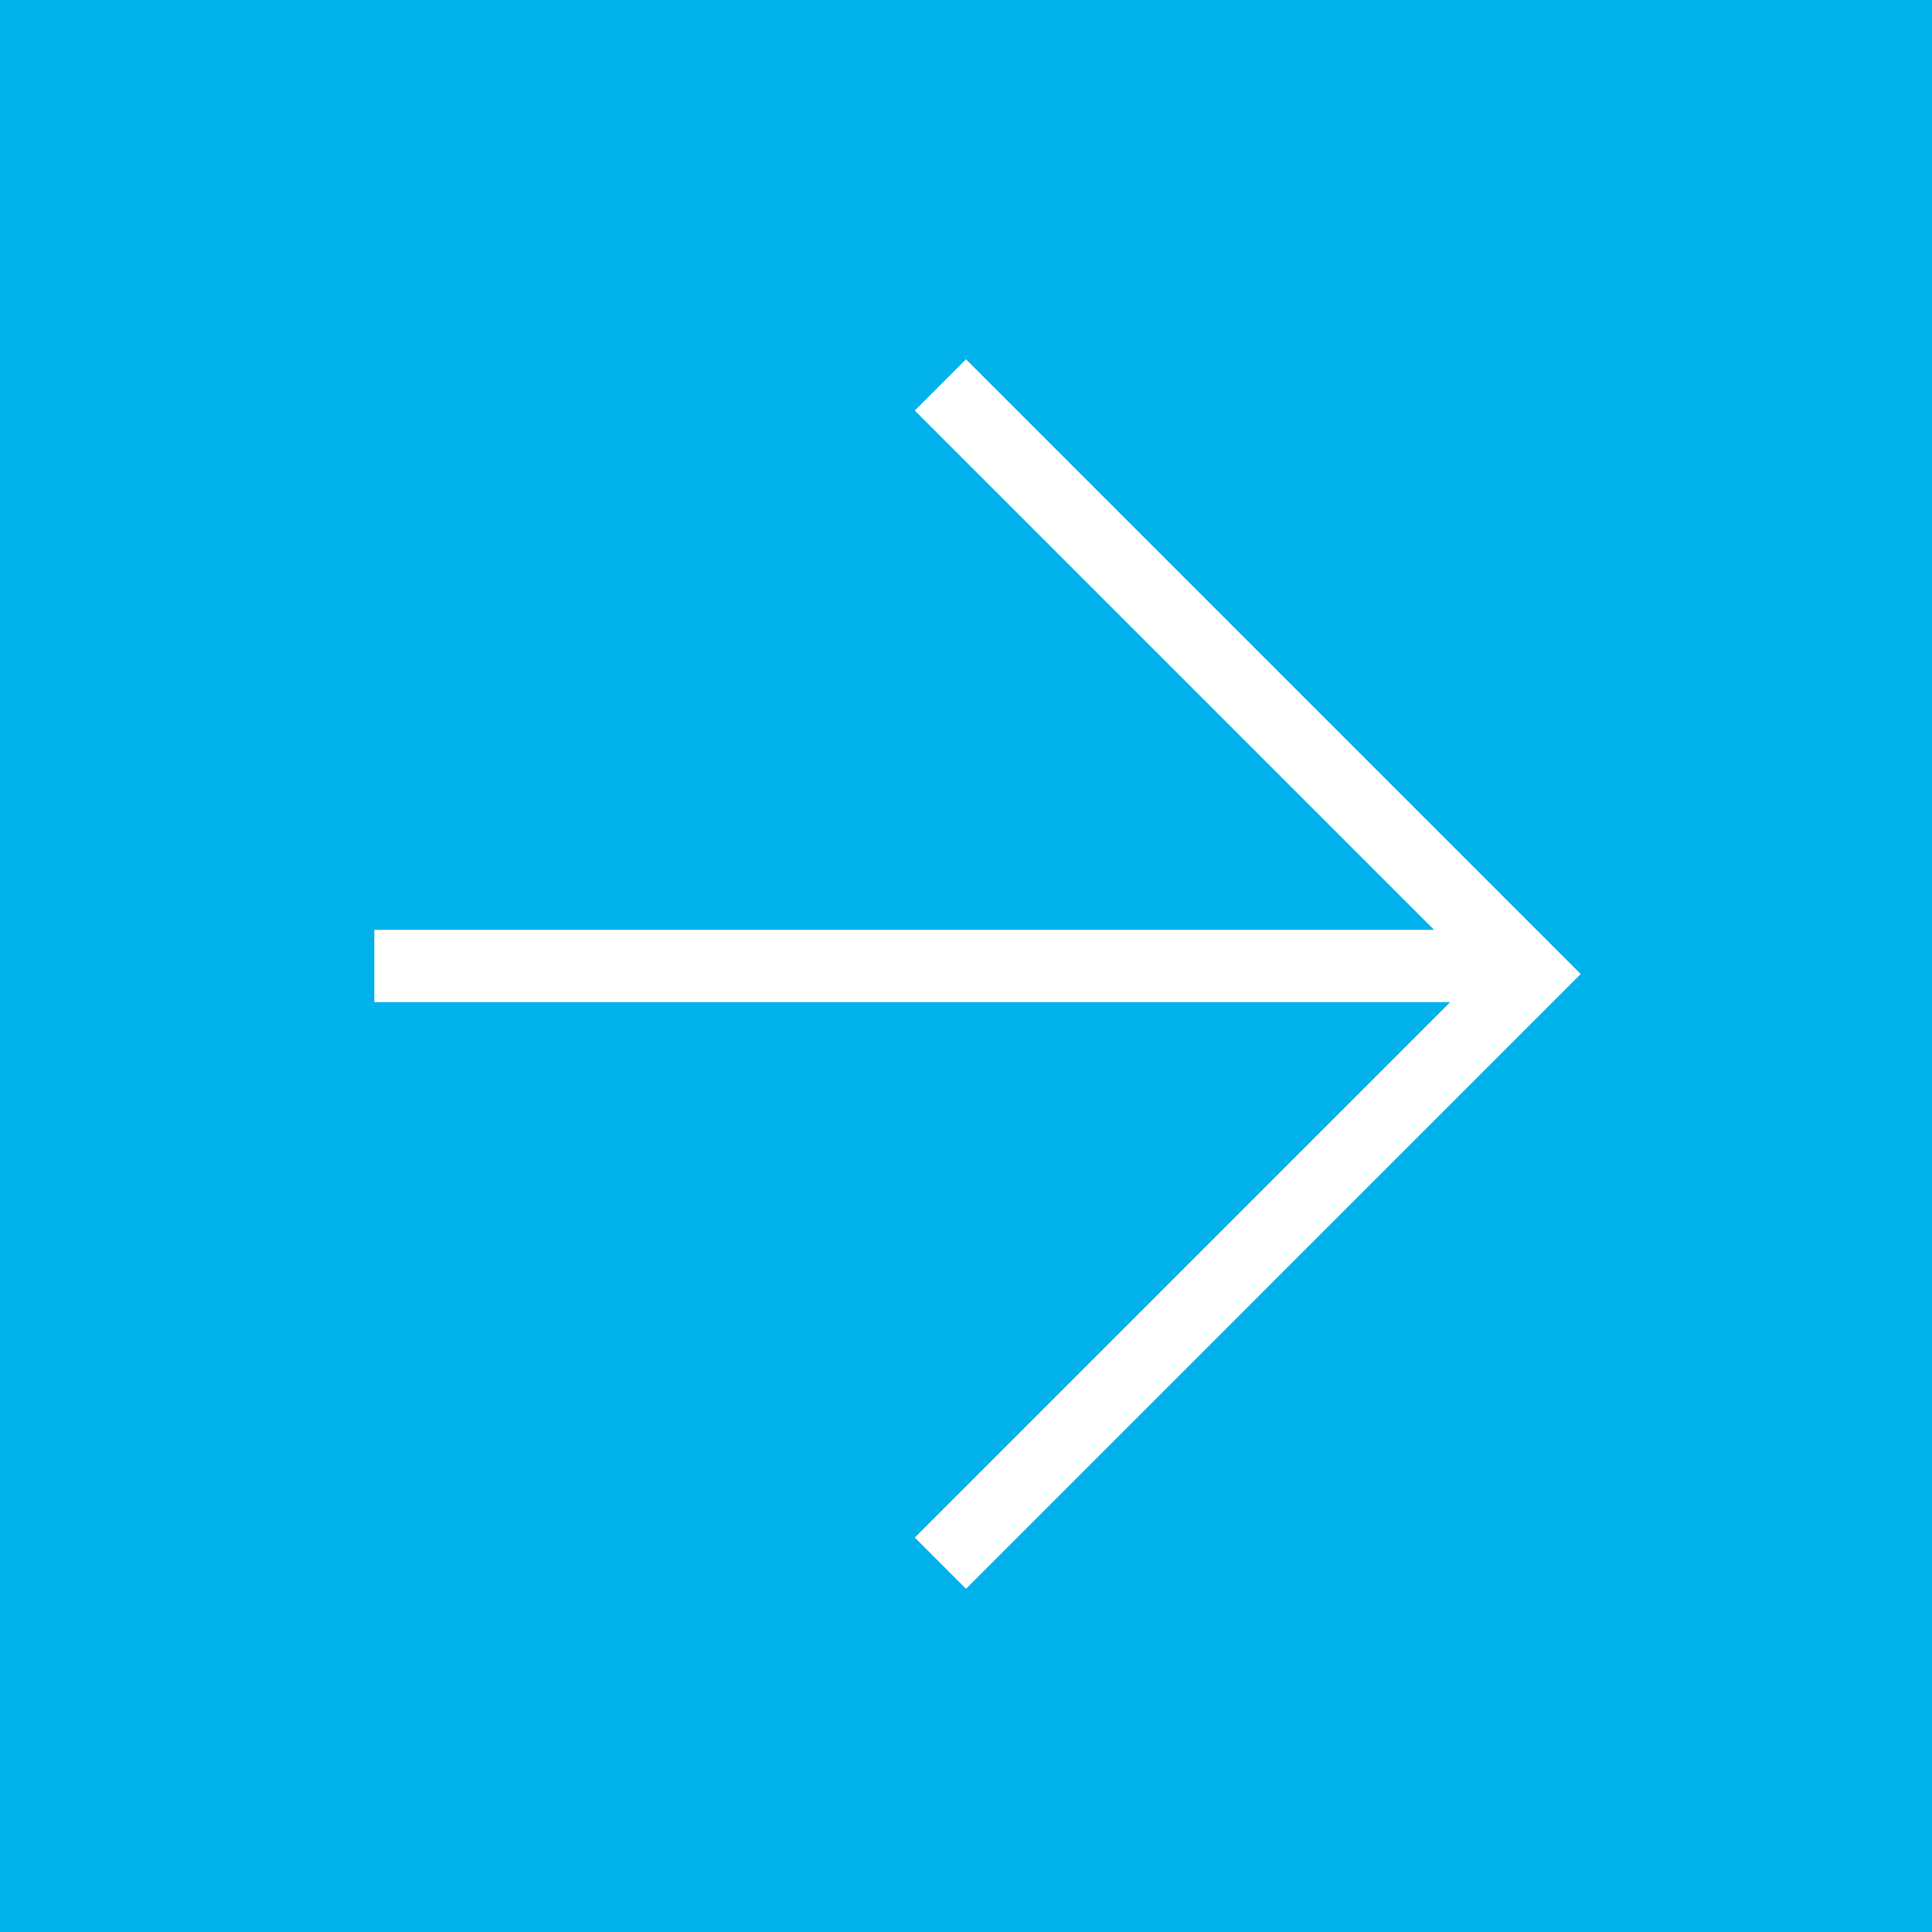 <svg width="80" height="80" viewBox="0 0 80 80" fill="none" xmlns="http://www.w3.org/2000/svg">
<rect width="80" height="80" fill="#00B1EB"/>
<path d="M17 40H61" stroke="white" stroke-width="3" stroke-linecap="square" stroke-linejoin="round"/>
<path d="M40 17L63.333 40.333L40 63.667" stroke="white" stroke-width="3" stroke-linecap="square"/>
</svg>
